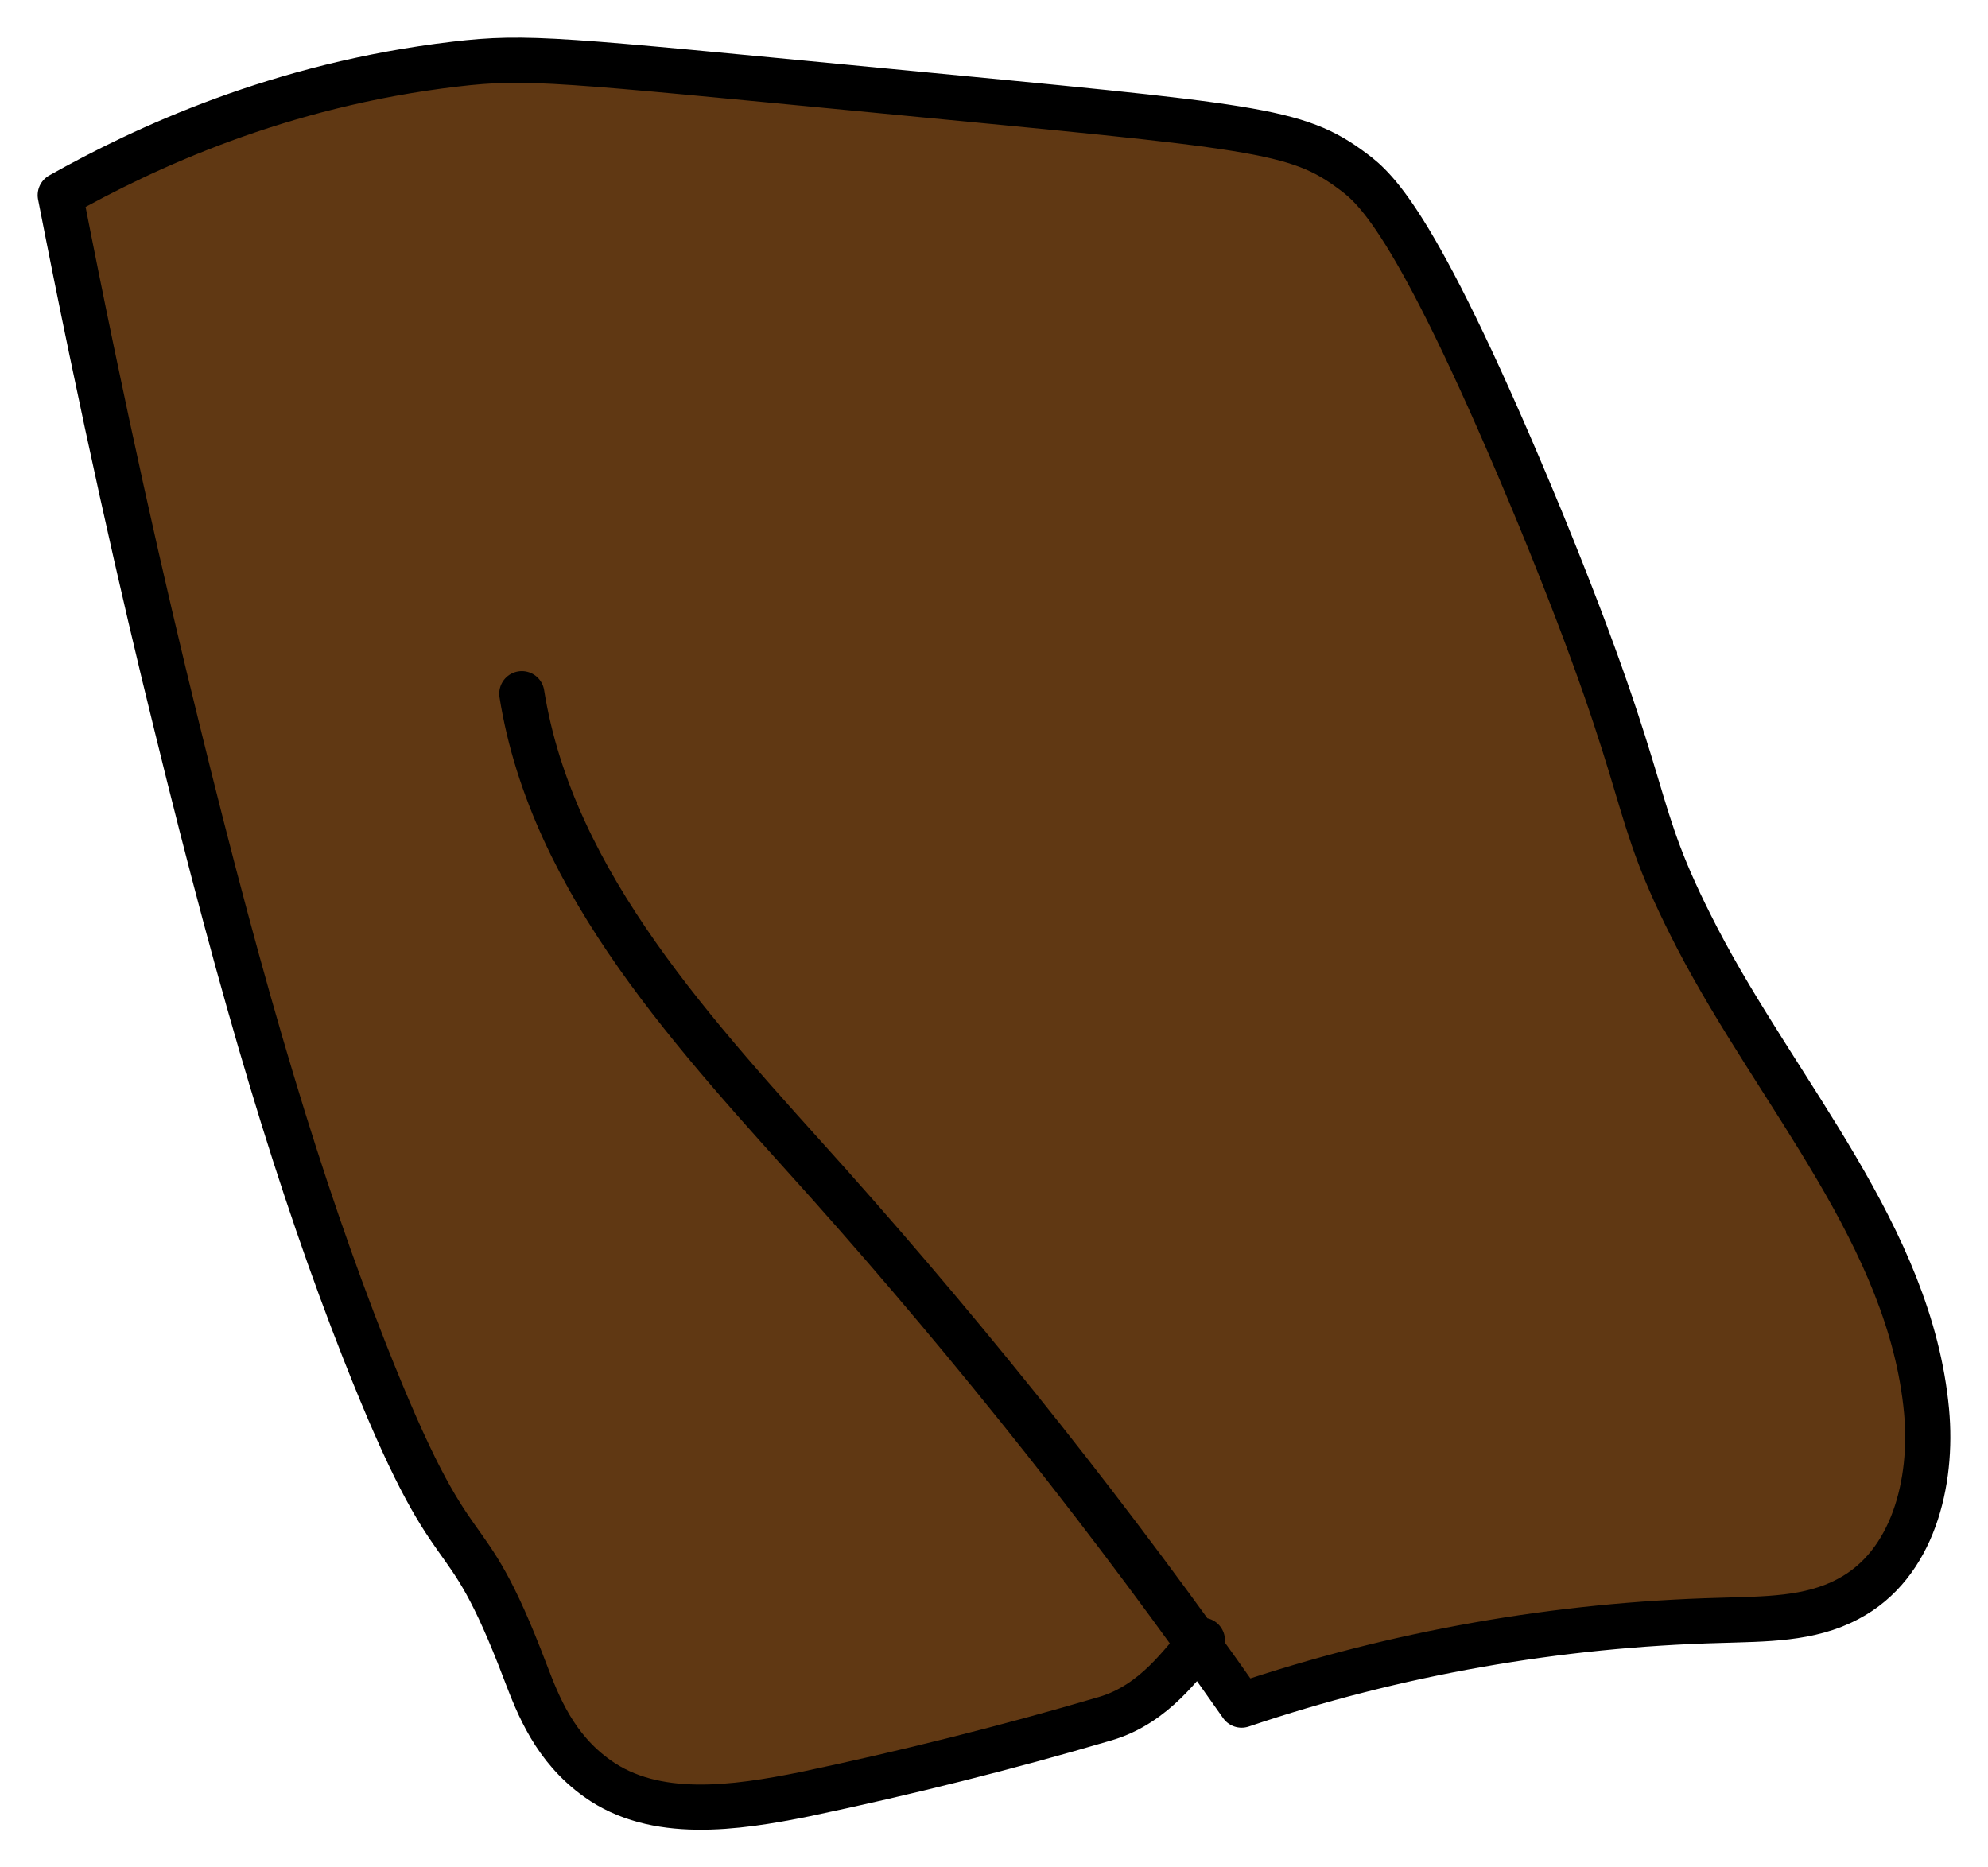 <svg width="33" height="31" viewBox="0 0 33 31" fill="none" xmlns="http://www.w3.org/2000/svg">
<path d="M8.662 11.516C9.166 14.685 11.572 17.215 13.746 19.639C16.201 22.394 18.497 25.291 20.61 28.306C23.163 27.443 25.853 26.97 28.566 26.899C29.291 26.875 30.04 26.887 30.678 26.544C31.759 25.977 32.09 24.605 31.98 23.423C31.71 20.526 29.524 18.173 28.173 15.572C26.982 13.266 27.547 13.432 25.57 8.608C23.556 3.736 22.844 3.133 22.464 2.85C21.518 2.14 20.855 2.105 14.593 1.502C9.288 0.993 8.76 0.922 7.557 1.064C4.635 1.407 2.388 2.459 1 3.24C1.7 6.822 2.375 9.802 2.928 12.037C4.057 16.648 4.978 19.698 6.047 22.418C7.631 26.438 7.631 24.889 8.723 27.762C8.932 28.306 9.202 29.015 9.915 29.524C10.872 30.209 12.198 30.02 13.365 29.784C15.047 29.429 16.705 29.015 18.35 28.53C19.185 28.282 19.627 27.584 19.959 27.23" fill="#603813"/>
<path d="M8.662 11.516C9.166 14.685 11.572 17.215 13.746 19.639C16.201 22.394 18.497 25.291 20.61 28.306C23.163 27.443 25.853 26.97 28.566 26.899C29.291 26.875 30.04 26.887 30.678 26.544C31.759 25.977 32.09 24.605 31.98 23.423C31.71 20.526 29.524 18.173 28.173 15.572C26.982 13.266 27.547 13.432 25.57 8.608C23.556 3.736 22.844 3.133 22.464 2.85C21.518 2.14 20.855 2.105 14.593 1.502C9.288 0.993 8.76 0.922 7.557 1.064C4.635 1.407 2.388 2.459 1 3.24C1.7 6.822 2.375 9.802 2.928 12.037C4.057 16.648 4.978 19.698 6.047 22.418C7.631 26.438 7.631 24.889 8.723 27.762C8.932 28.306 9.202 29.015 9.915 29.524C10.872 30.209 12.198 30.02 13.365 29.784C15.047 29.429 16.705 29.015 18.35 28.53C19.185 28.282 19.627 27.584 19.959 27.23" stroke="black" stroke-width="0.75" stroke-linecap="round" stroke-linejoin="round"/>
</svg>
